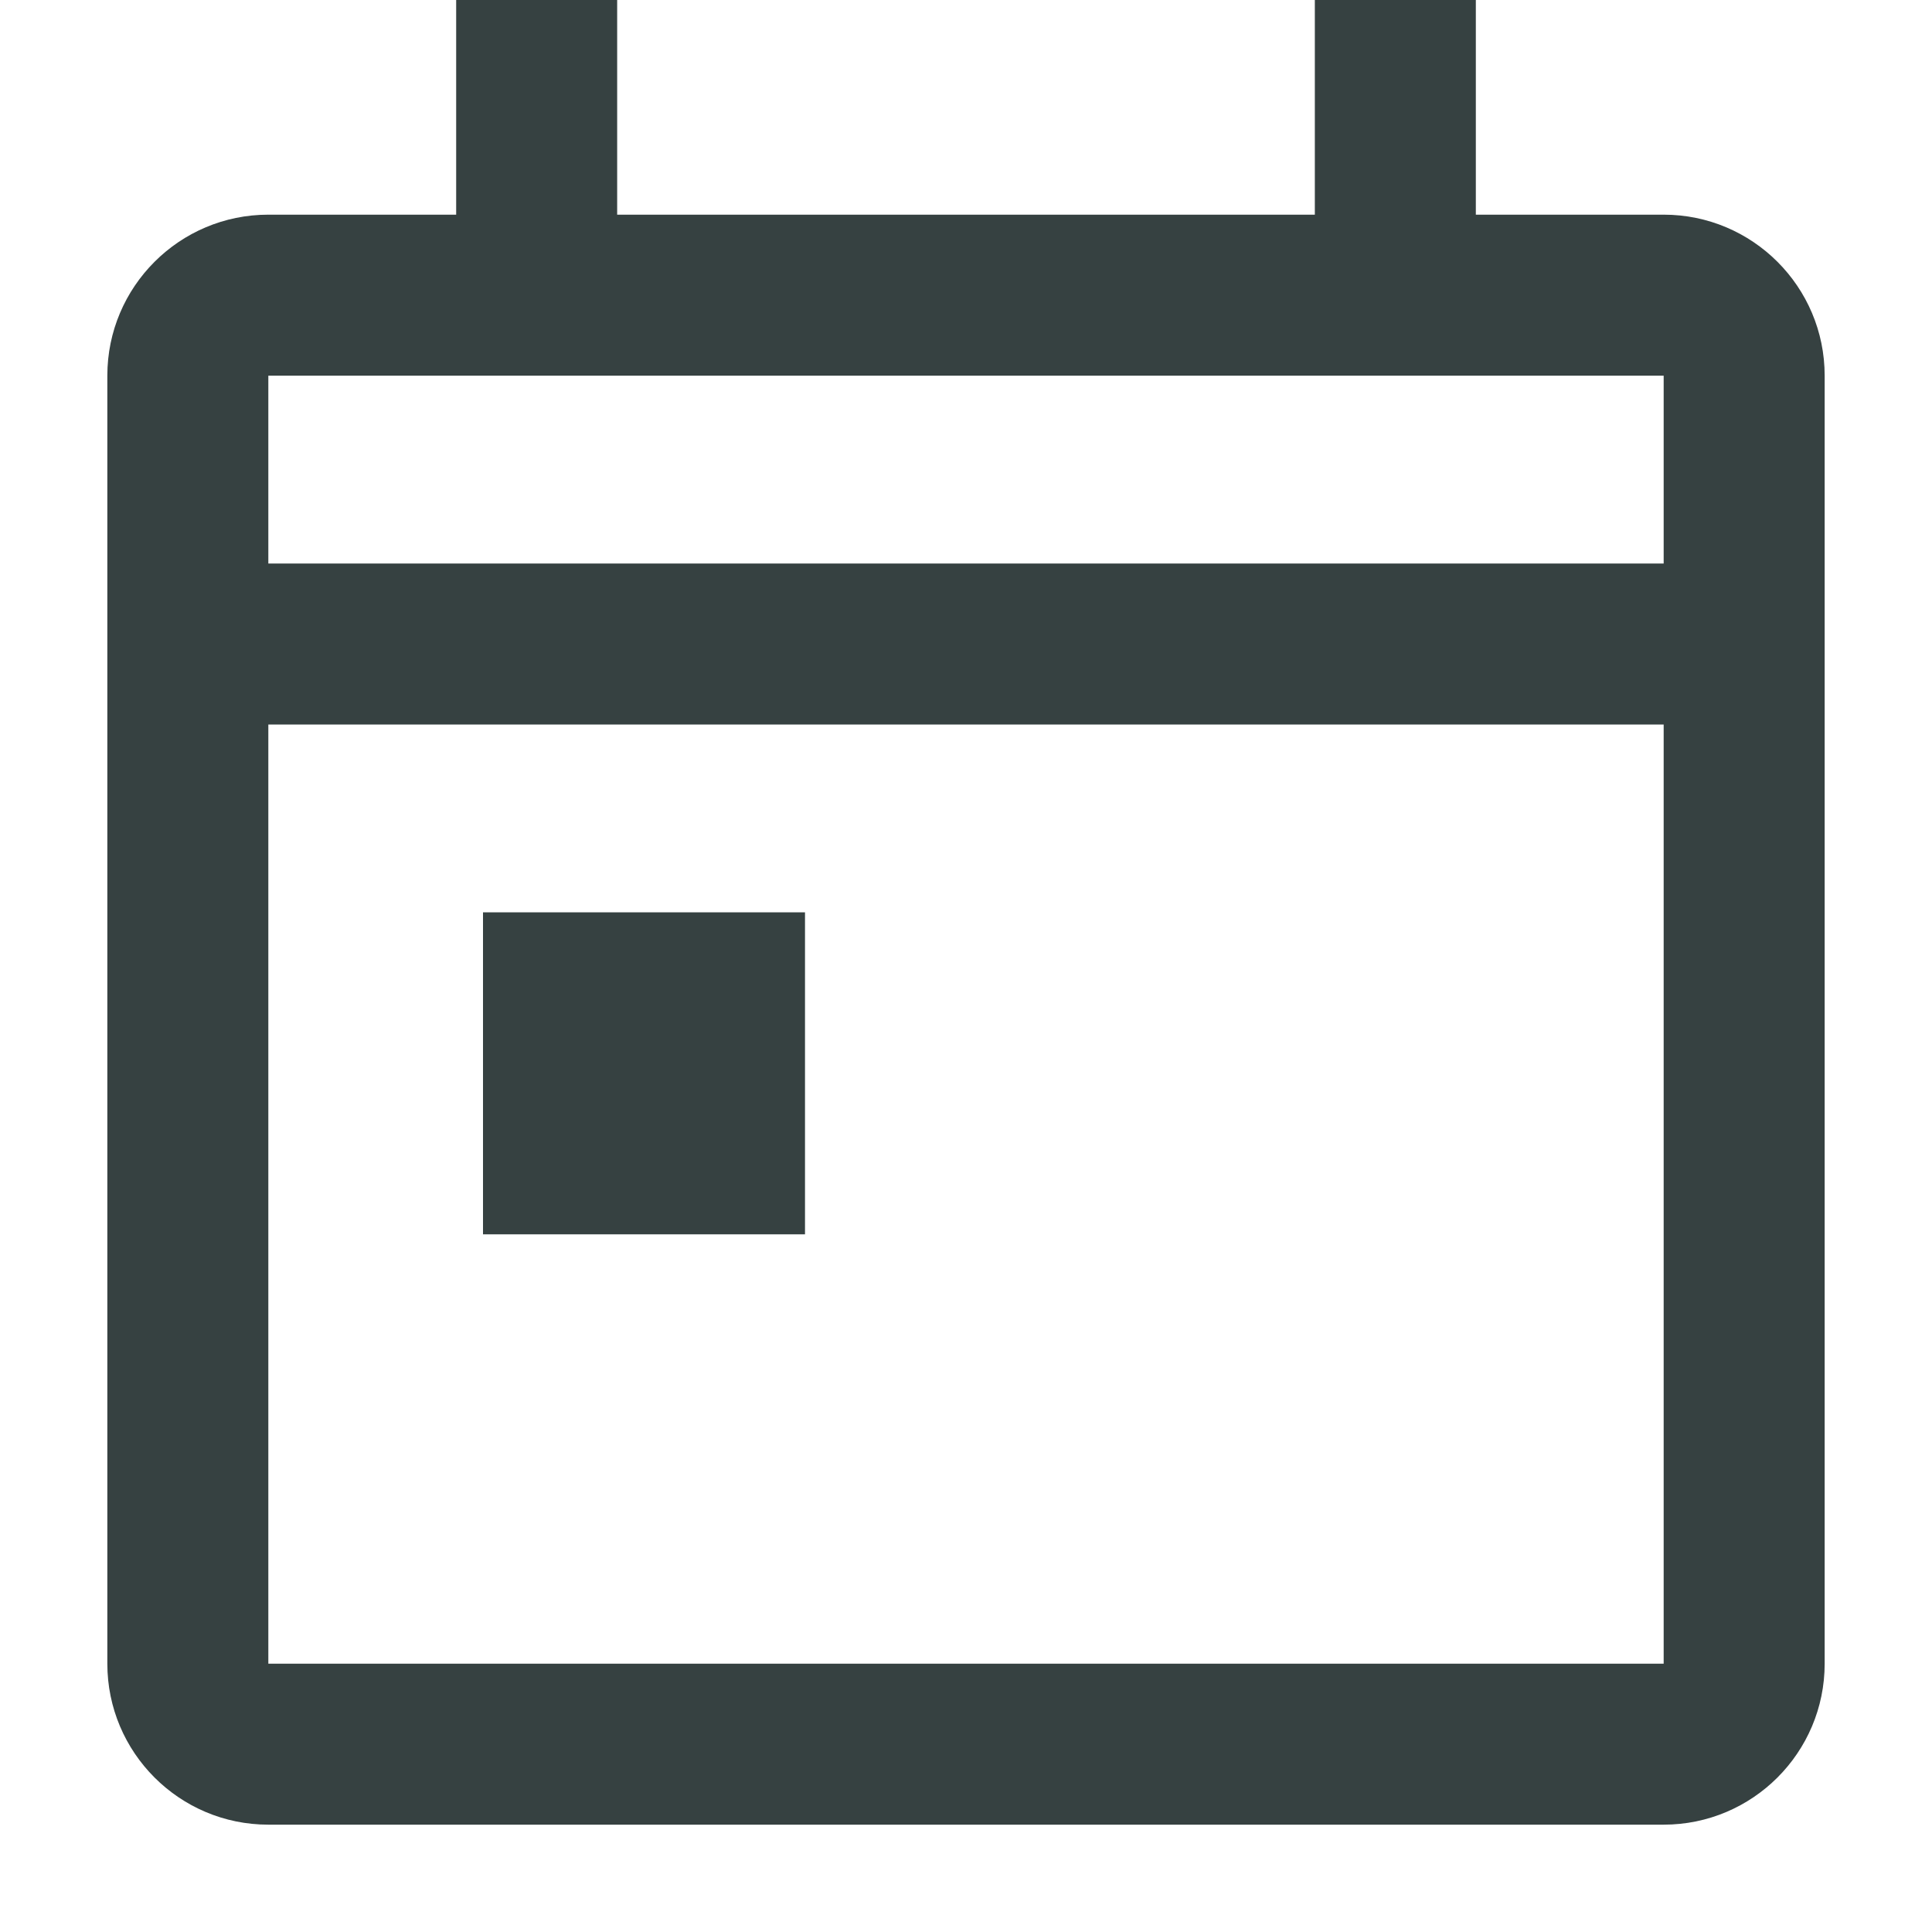 <svg width="18" height="18" viewBox="0 0 18 18" fill="none" xmlns="http://www.w3.org/2000/svg">
<path d="M7.5 8.5H4.5V11.5H7.5V8.5Z" fill="#364141"/>
<path fill-rule="evenodd" clip-rule="evenodd" d="M5.75 2H12.25V0H13.75V2H15.5C16.328 2 17 2.672 17 3.5V15.5C17 16.328 16.328 17 15.5 17H2.5C1.672 17 1 16.328 1 15.5V3.5C1 2.672 1.672 2 2.5 2H4.25V0H5.75V2ZM15.5 3.5H2.5V5.25H15.5V3.5ZM15.5 15.5V6.75H2.5V15.5H15.5Z" fill="#364141"/>
</svg>
